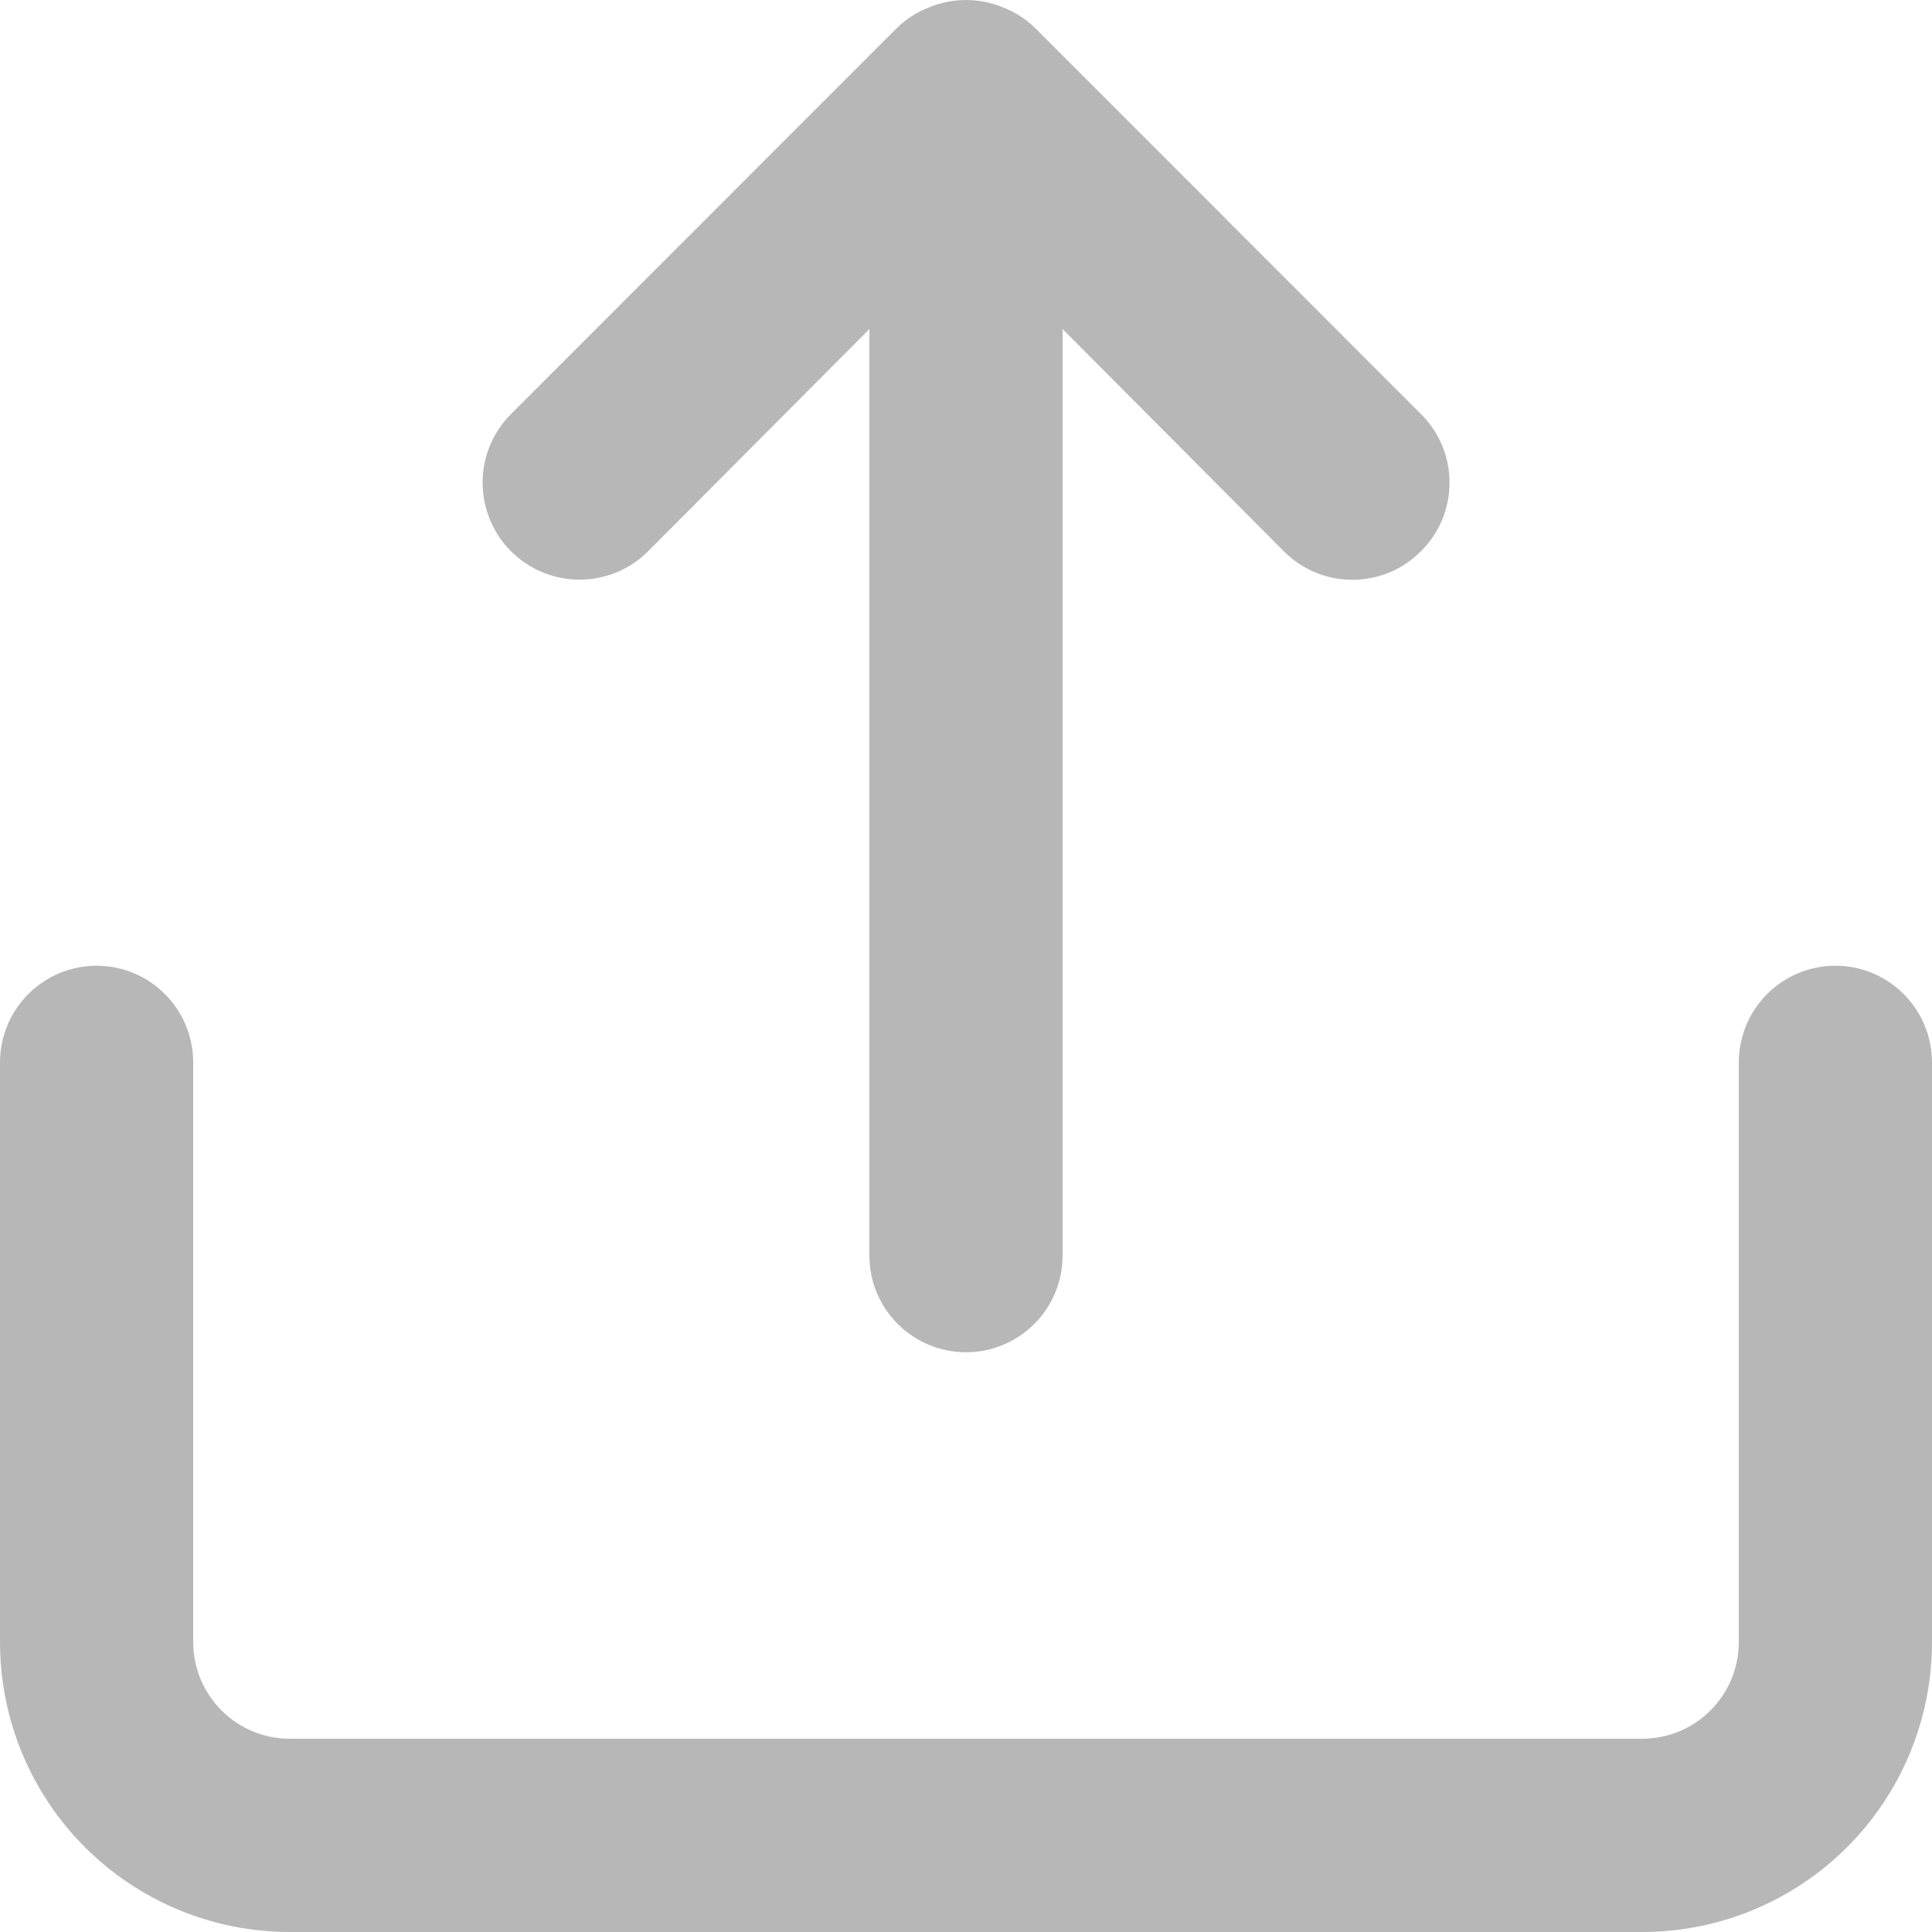 <svg width="29" height="29" viewBox="0 0 29 29" fill="none" xmlns="http://www.w3.org/2000/svg">
<path d="M9.729 8.274L13.05 4.939V18.848C13.05 19.232 13.203 19.601 13.475 19.873C13.747 20.145 14.115 20.298 14.5 20.298C14.885 20.298 15.253 20.145 15.525 19.873C15.797 19.601 15.95 19.232 15.95 18.848V4.939L19.27 8.274C19.405 8.41 19.566 8.518 19.742 8.592C19.919 8.665 20.109 8.703 20.3 8.703C20.491 8.703 20.681 8.665 20.858 8.592C21.034 8.518 21.195 8.41 21.329 8.274C21.465 8.139 21.573 7.979 21.647 7.802C21.721 7.626 21.758 7.436 21.758 7.245C21.758 7.053 21.721 6.864 21.647 6.687C21.573 6.51 21.465 6.35 21.329 6.215L15.53 0.413C15.392 0.281 15.229 0.178 15.051 0.109C14.698 -0.036 14.302 -0.036 13.949 0.109C13.771 0.178 13.608 0.281 13.47 0.413L7.67 6.215C7.535 6.35 7.428 6.511 7.355 6.687C7.282 6.864 7.244 7.053 7.244 7.245C7.244 7.436 7.282 7.625 7.355 7.802C7.428 7.979 7.535 8.139 7.67 8.274C7.806 8.41 7.966 8.517 8.143 8.59C8.319 8.663 8.509 8.701 8.7 8.701C8.891 8.701 9.081 8.663 9.257 8.59C9.434 8.517 9.594 8.41 9.729 8.274ZM27.55 14.496C27.165 14.496 26.797 14.649 26.525 14.921C26.253 15.193 26.1 15.562 26.1 15.947V24.649C26.1 25.034 25.947 25.402 25.675 25.674C25.403 25.947 25.035 26.099 24.65 26.099H4.35C3.965 26.099 3.597 25.947 3.325 25.674C3.053 25.402 2.9 25.034 2.9 24.649V15.947C2.9 15.562 2.747 15.193 2.475 14.921C2.203 14.649 1.835 14.496 1.45 14.496C1.065 14.496 0.697 14.649 0.425 14.921C0.153 15.193 0 15.562 0 15.947V24.649C0 25.803 0.458 26.91 1.274 27.726C2.09 28.542 3.196 29 4.35 29H24.65C25.804 29 26.91 28.542 27.726 27.726C28.542 26.91 29 25.803 29 24.649V15.947C29 15.562 28.847 15.193 28.575 14.921C28.303 14.649 27.935 14.496 27.55 14.496Z" fill="#B7B7B7"/>
</svg>
